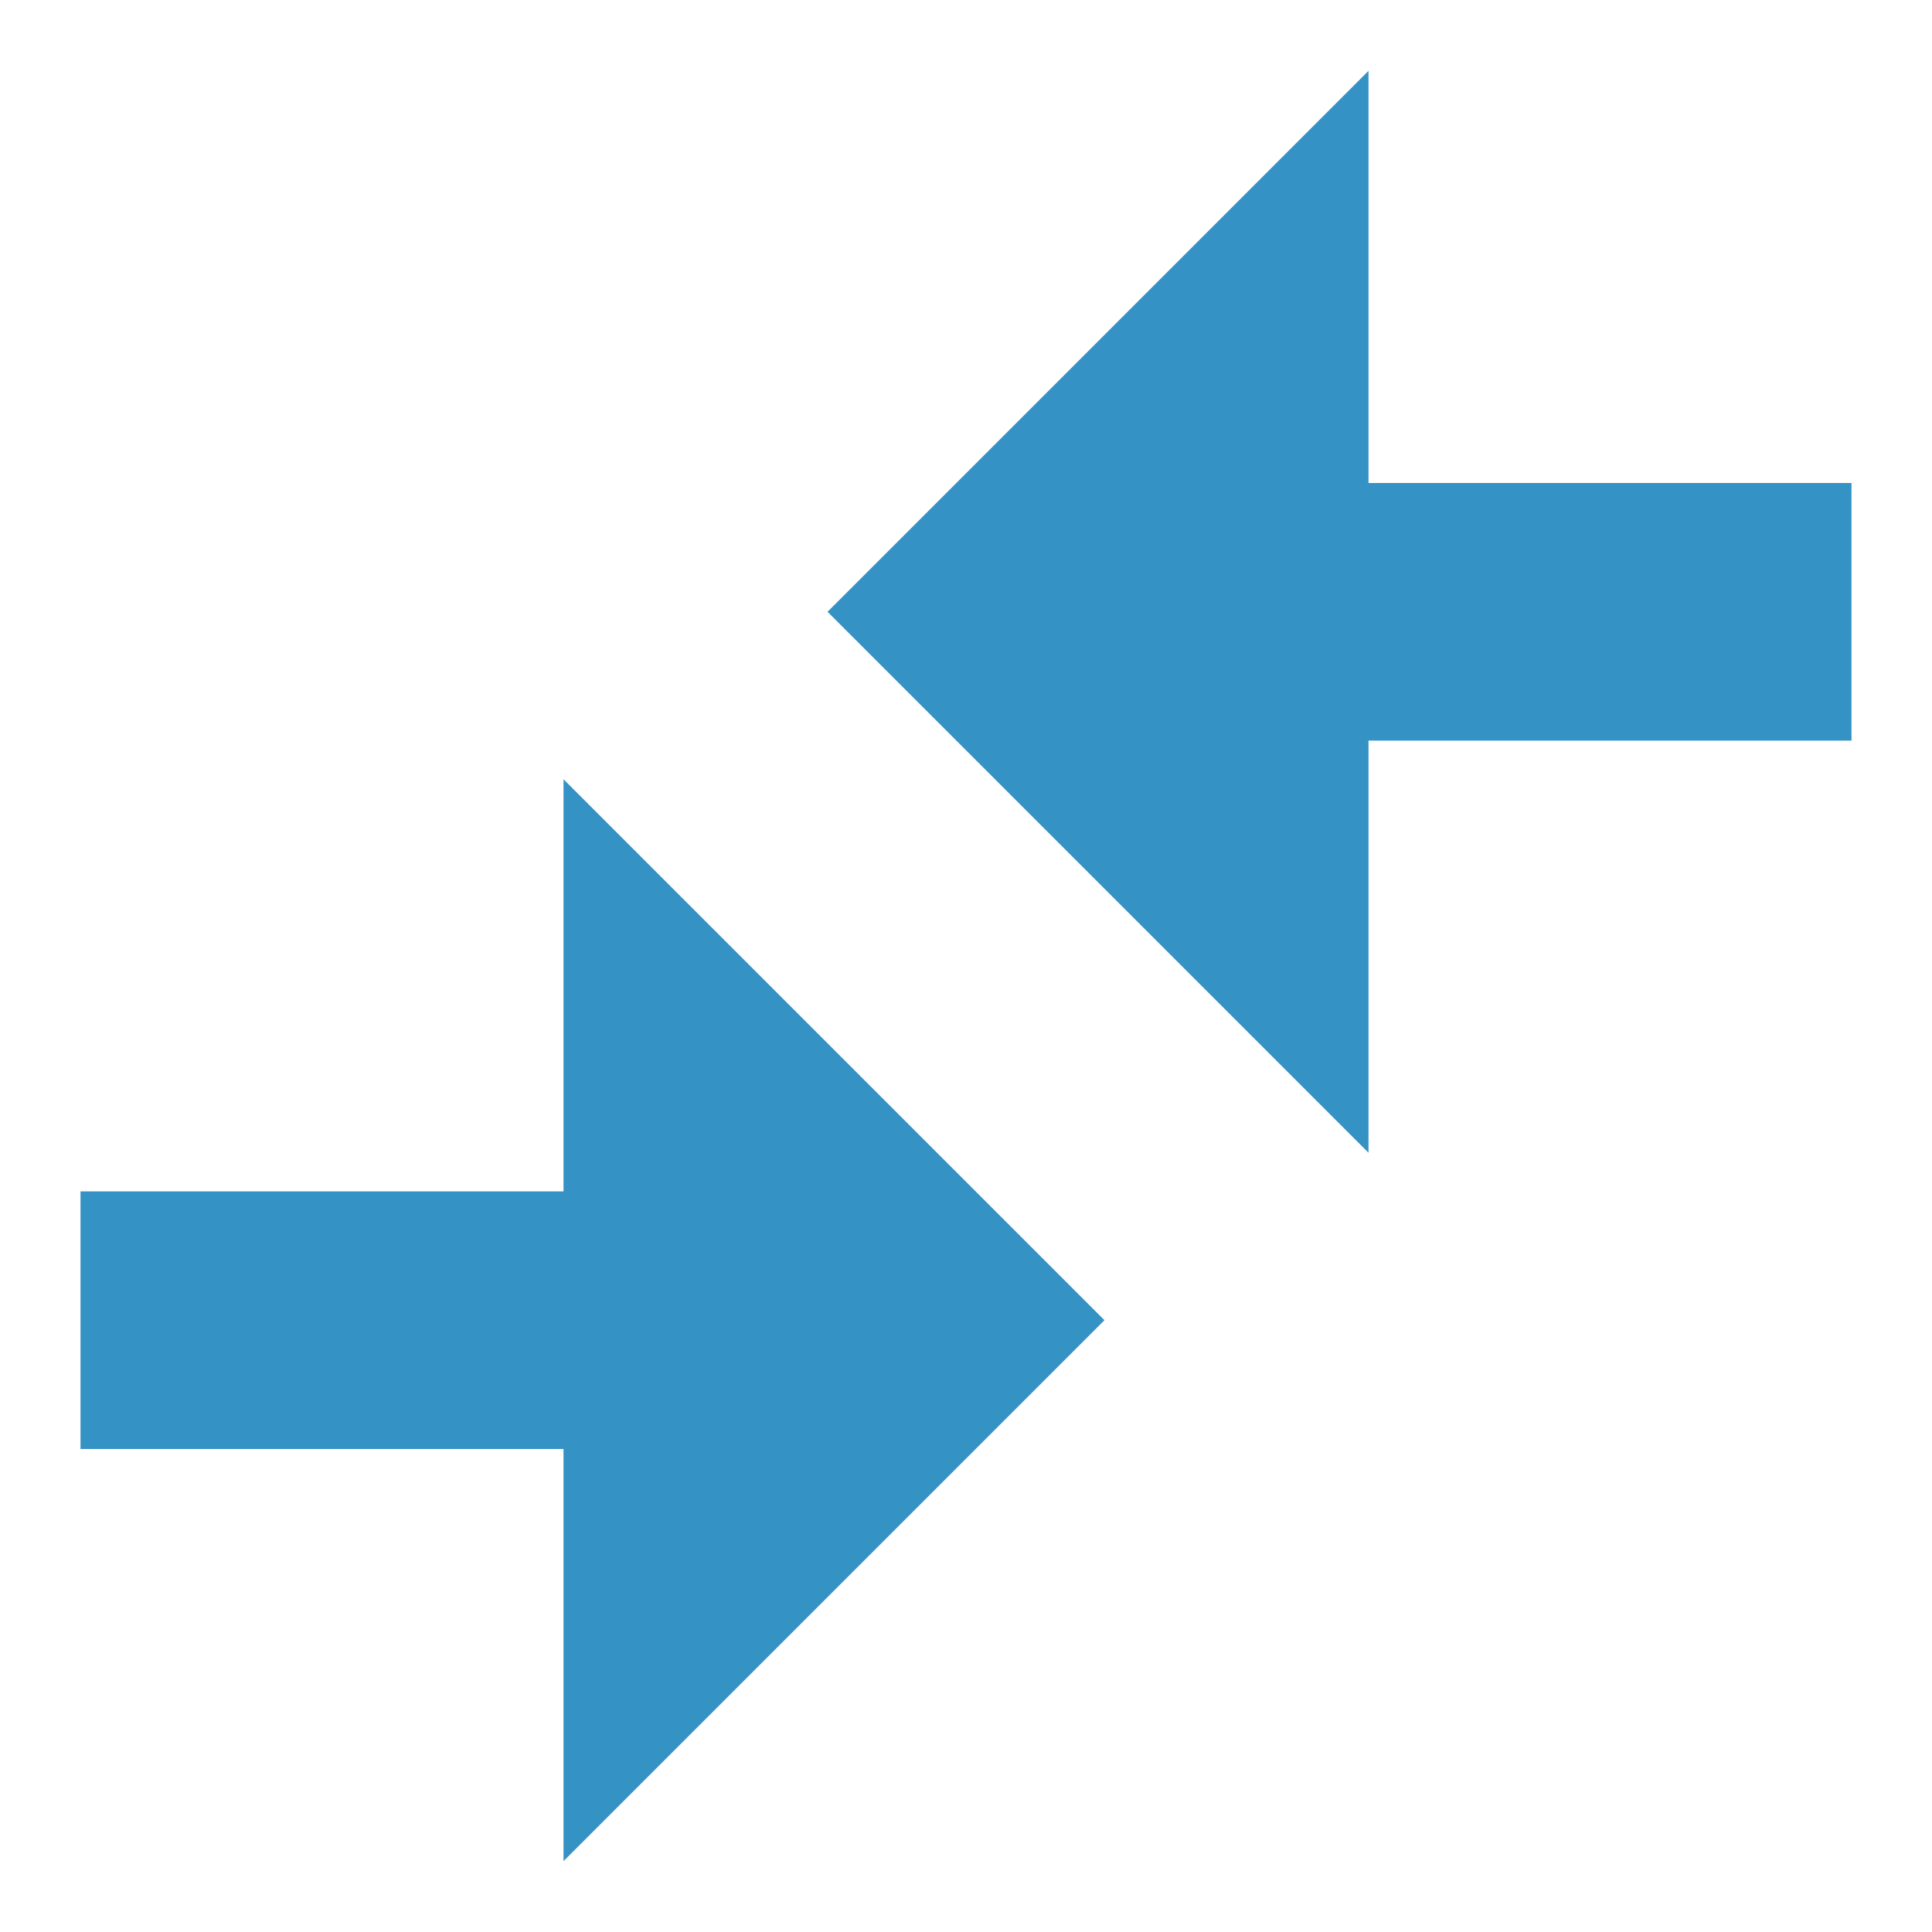 <svg xmlns="http://www.w3.org/2000/svg" width="12" height="12" viewBox="0 0 12 12">
  <g fill="#3592C4" fill-rule="evenodd" transform="translate(.3 .2)">
    <path d="M8.82,3.42 L11.38,3.42 L8.02,6.78 L4.66,3.42 L7.22,3.42 L7.22,0.42 L8.82,0.42 L8.82,3.42 Z" transform="rotate(90 8.02 3.6)"/>
    <path d="M4.18,7.82 L6.74,7.82 L3.38,11.18 L0.02,7.82 L2.58,7.82 L2.58,4.82 L4.18,4.82 L4.18,7.82 Z" transform="matrix(0 1 1 0 -4.62 4.62)"/>
  </g>
</svg>
